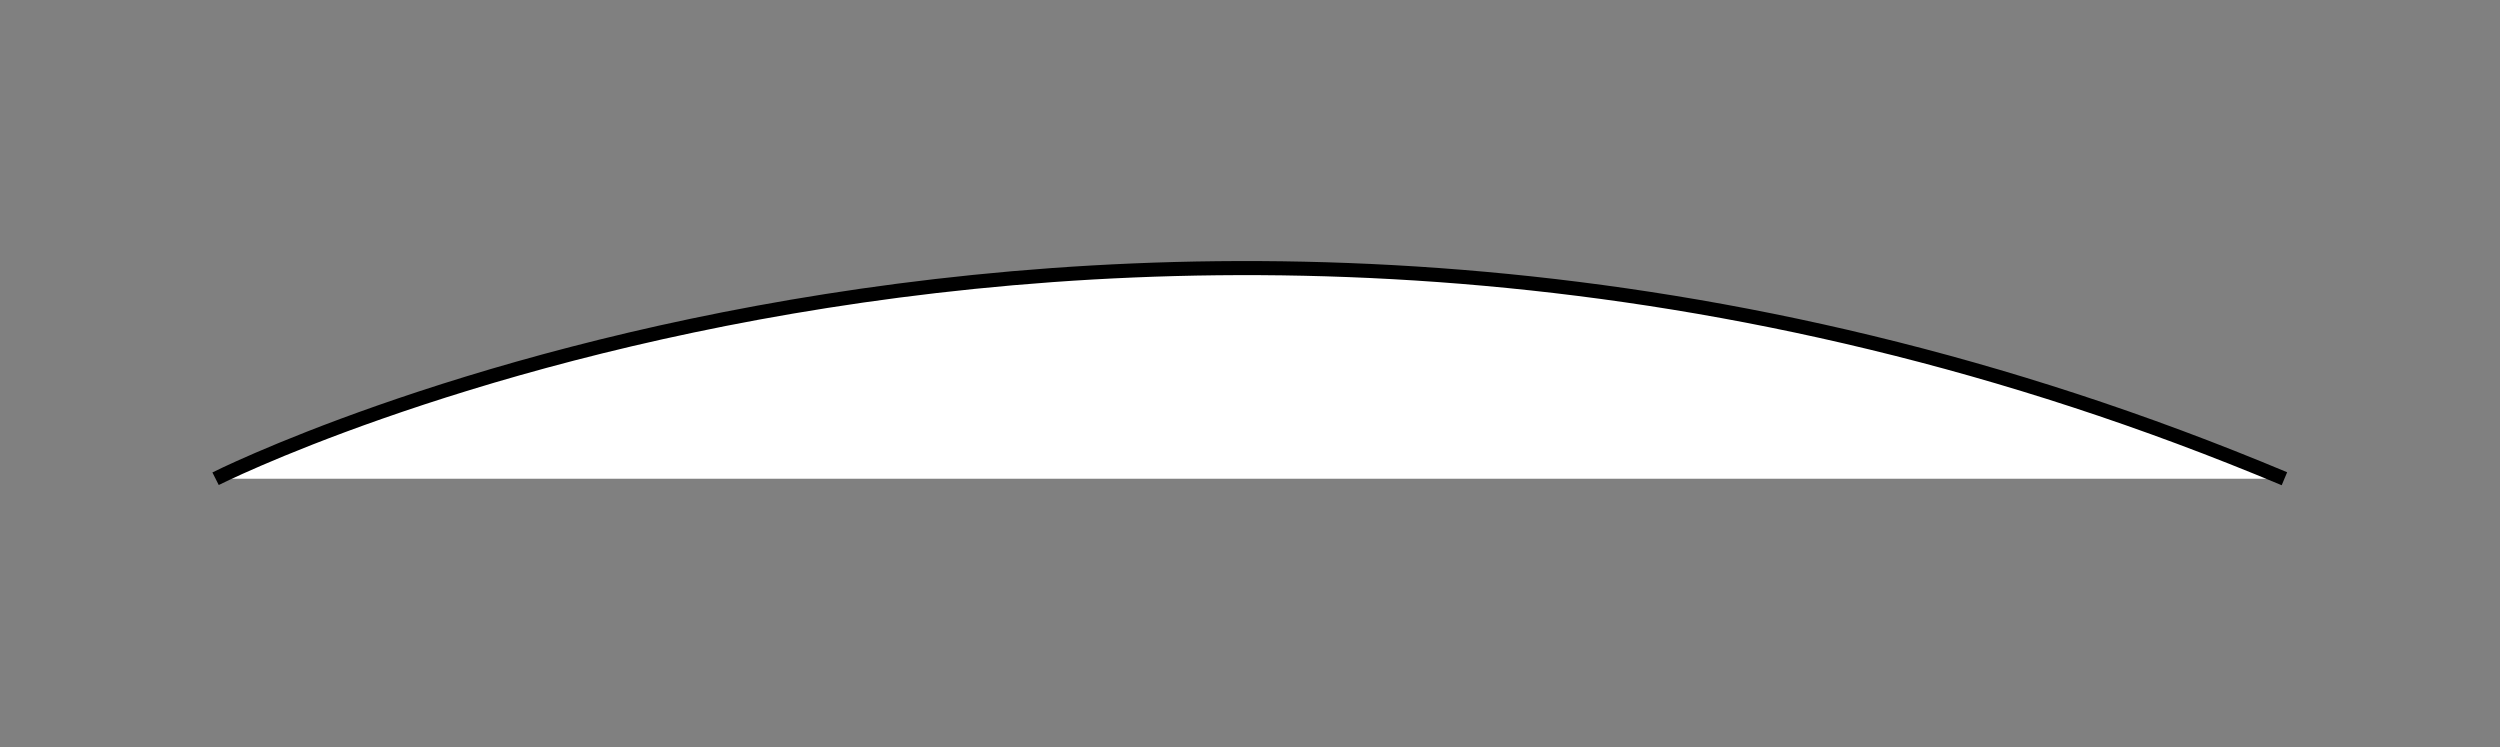 <svg id="레이어_1" data-name="레이어 1" xmlns="http://www.w3.org/2000/svg" viewBox="0 0 177.55 53.06"><rect x="0" y="0" width="177.55" height="53.06" fill="#808080" stroke="none"/><defs><style>.cls-1{fill:#fff;stroke:#000;stroke-miterlimit:10;}</style></defs><path class="cls-1" d="M15.31,34S82,.34,162.24,34"/></svg>